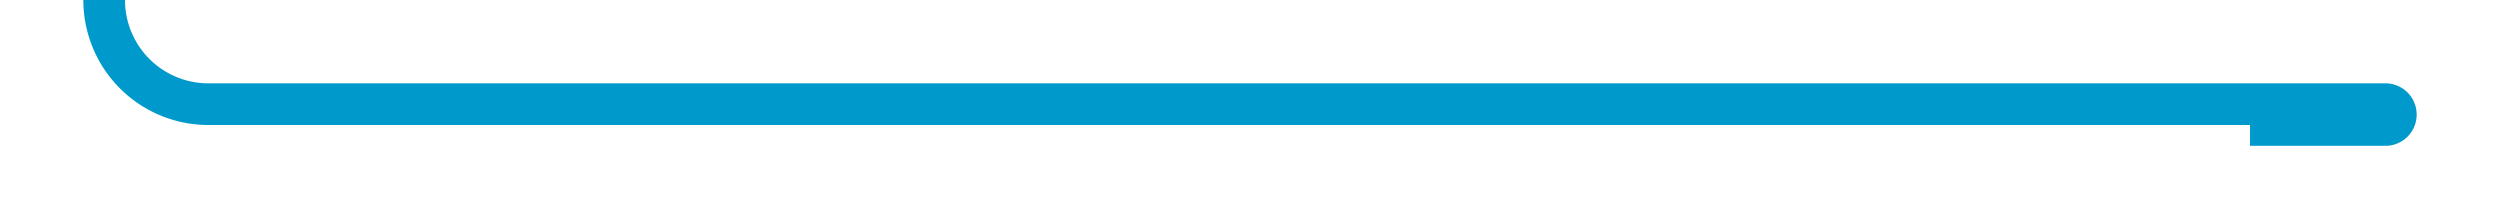 ﻿<?xml version="1.0" encoding="utf-8"?>
<svg version="1.1" xmlns:xlink="http://www.w3.org/1999/xlink" width="120px" height="10px" preserveAspectRatio="xMinYMid meet" viewBox="265 636  120 8" xmlns="http://www.w3.org/2000/svg">
  <path d="M 373 641  L 379.5 641  A 0.5 0.5 0 0 0 380 640.5 A 0.5 0.5 0 0 0 379.5 640 L 275 640  A 5 5 0 0 1 270 635 L 270 405  A 5 5 0 0 1 275 400 L 992 400  A 5 5 0 0 1 997 405 L 997 415  " stroke-width="2" stroke="#0099cc" fill="none" />
</svg>
